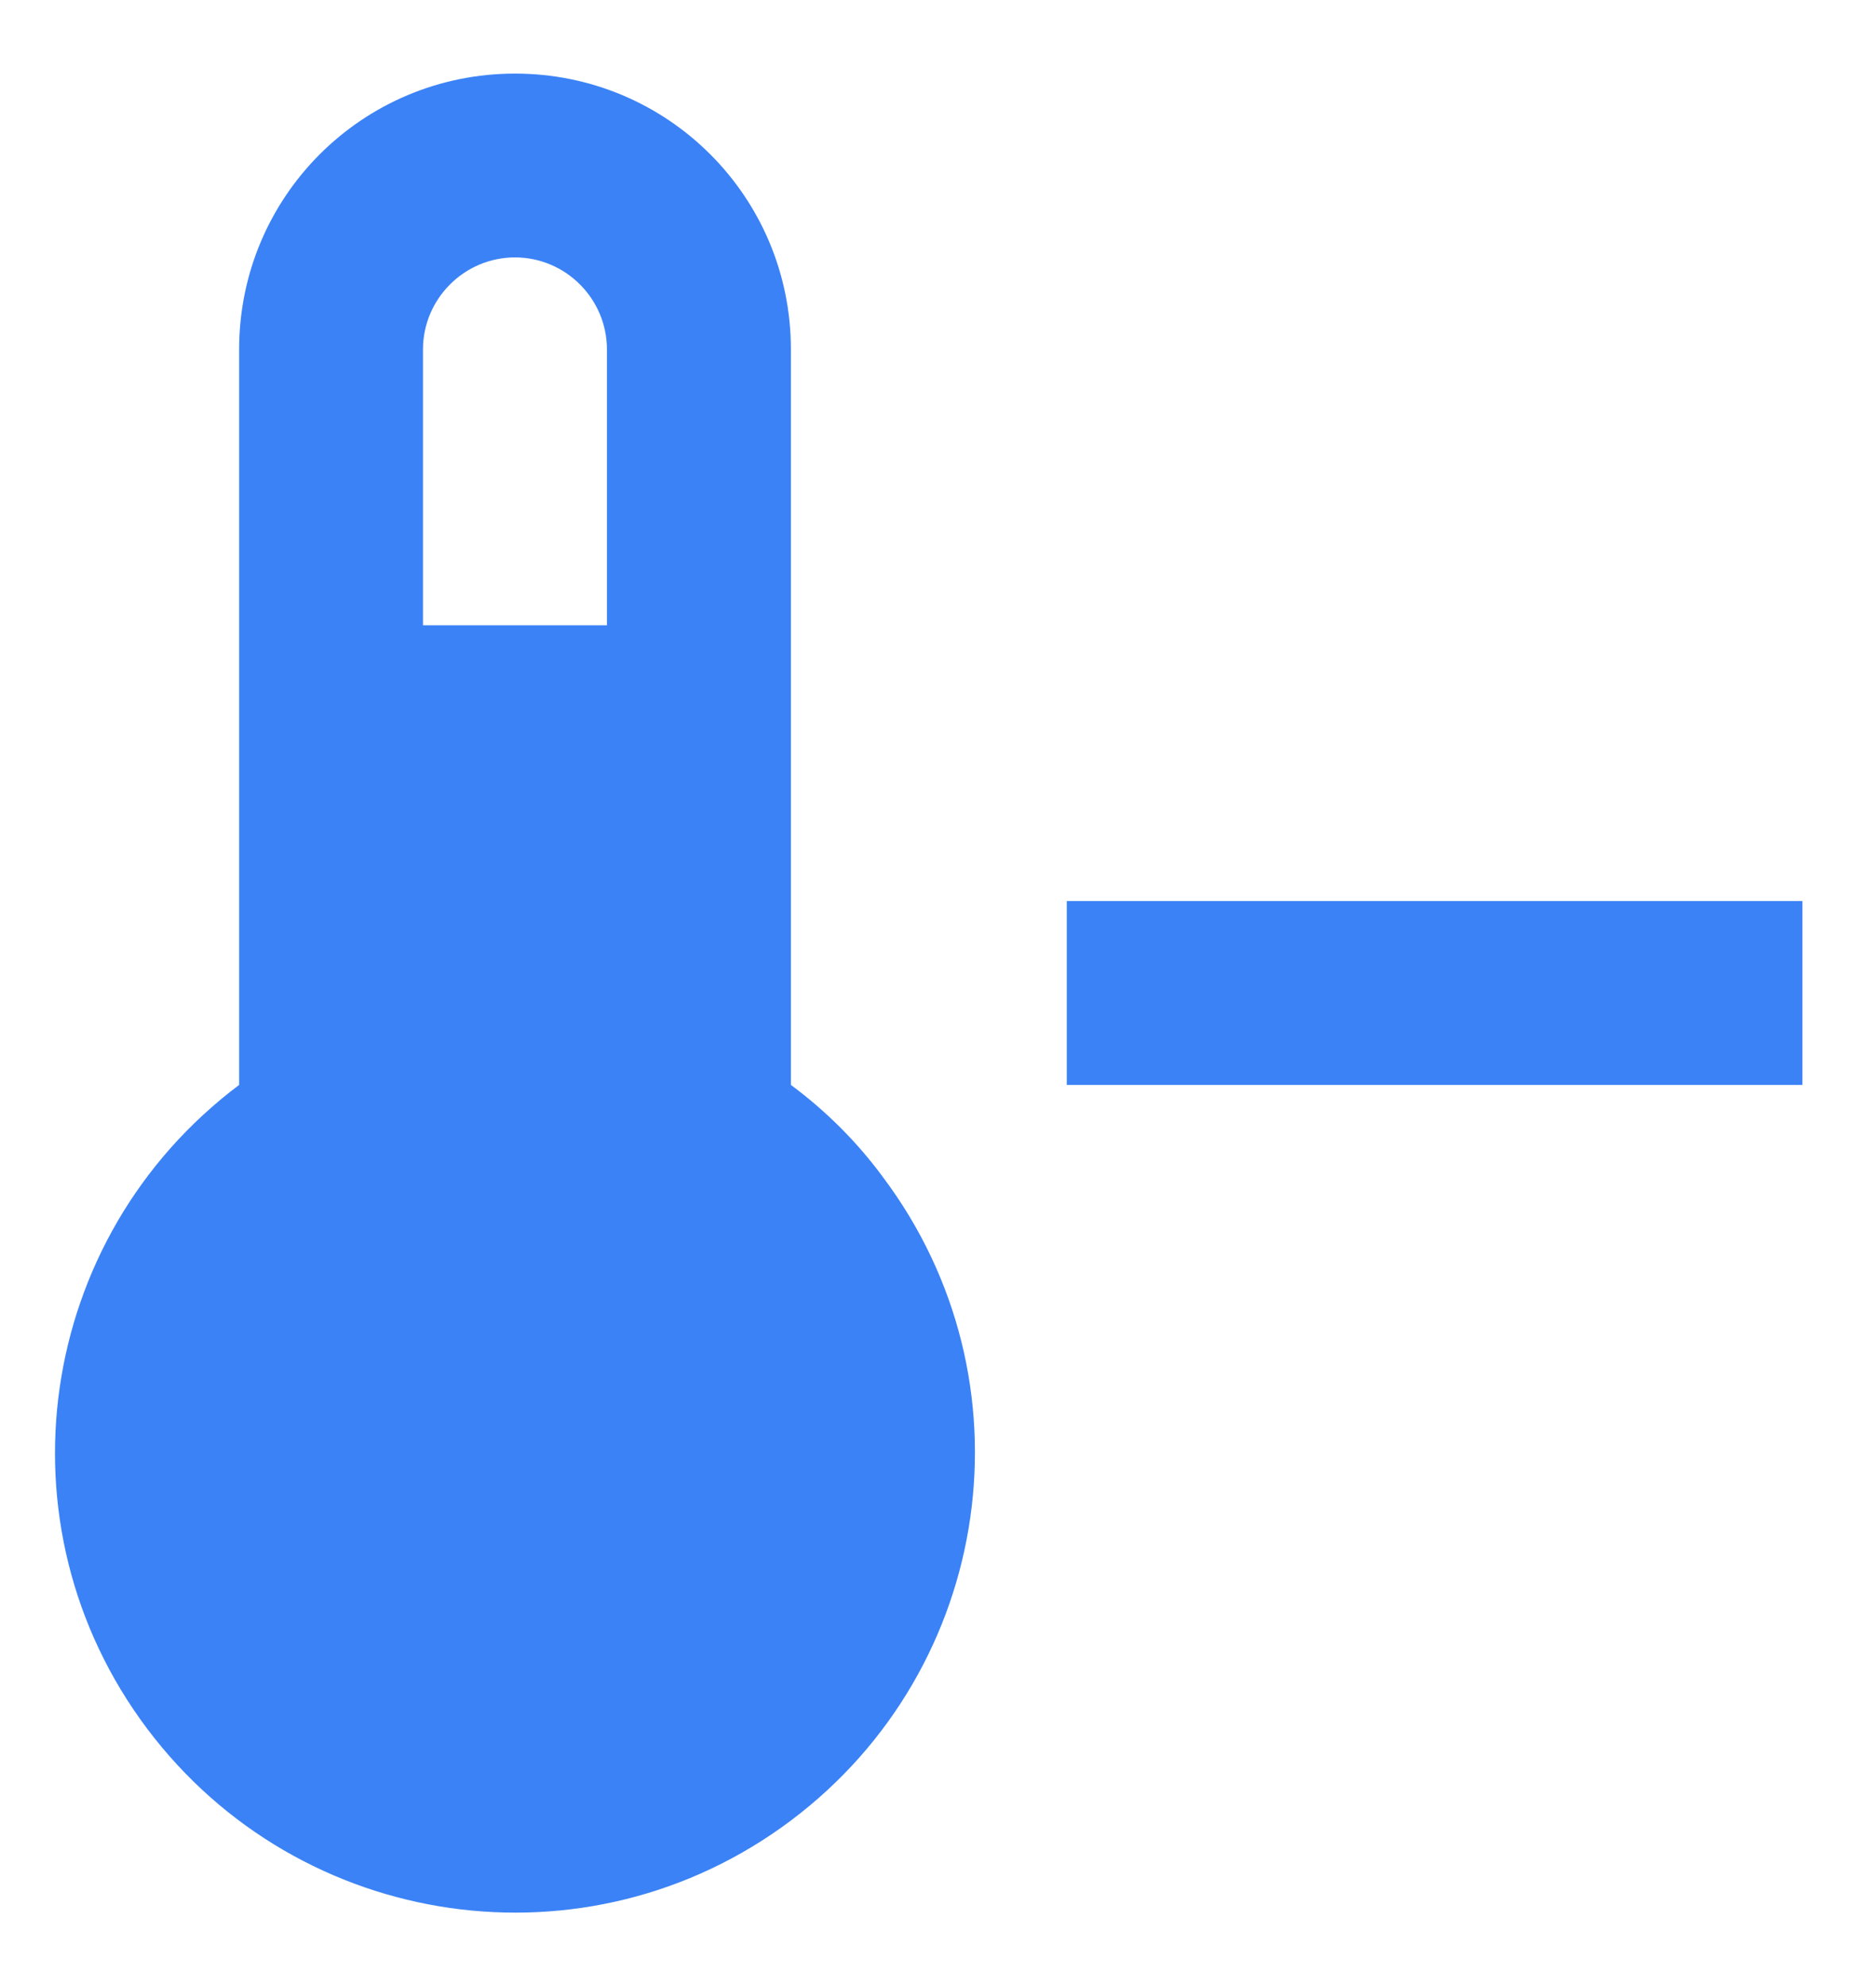 <svg width="17" height="18" viewBox="0 0 17 18" fill="none" xmlns="http://www.w3.org/2000/svg">
<path d="M16.333 8.167H9.667V9.833H16.333V8.167ZM7.167 9.833V3.167C7.167 1.783 6.05 0.667 4.667 0.667C3.283 0.667 2.167 1.783 2.167 3.167V9.833C0.325 11.217 -0.05 13.825 1.333 15.667C2.717 17.508 5.325 17.883 7.167 16.5C9.008 15.117 9.383 12.508 8 10.667C7.767 10.35 7.483 10.067 7.167 9.833ZM4.667 2.333C5.125 2.333 5.5 2.708 5.5 3.167V5.667H3.833V3.167C3.833 2.708 4.208 2.333 4.667 2.333Z" fill="#3B82F6"/>
</svg>
